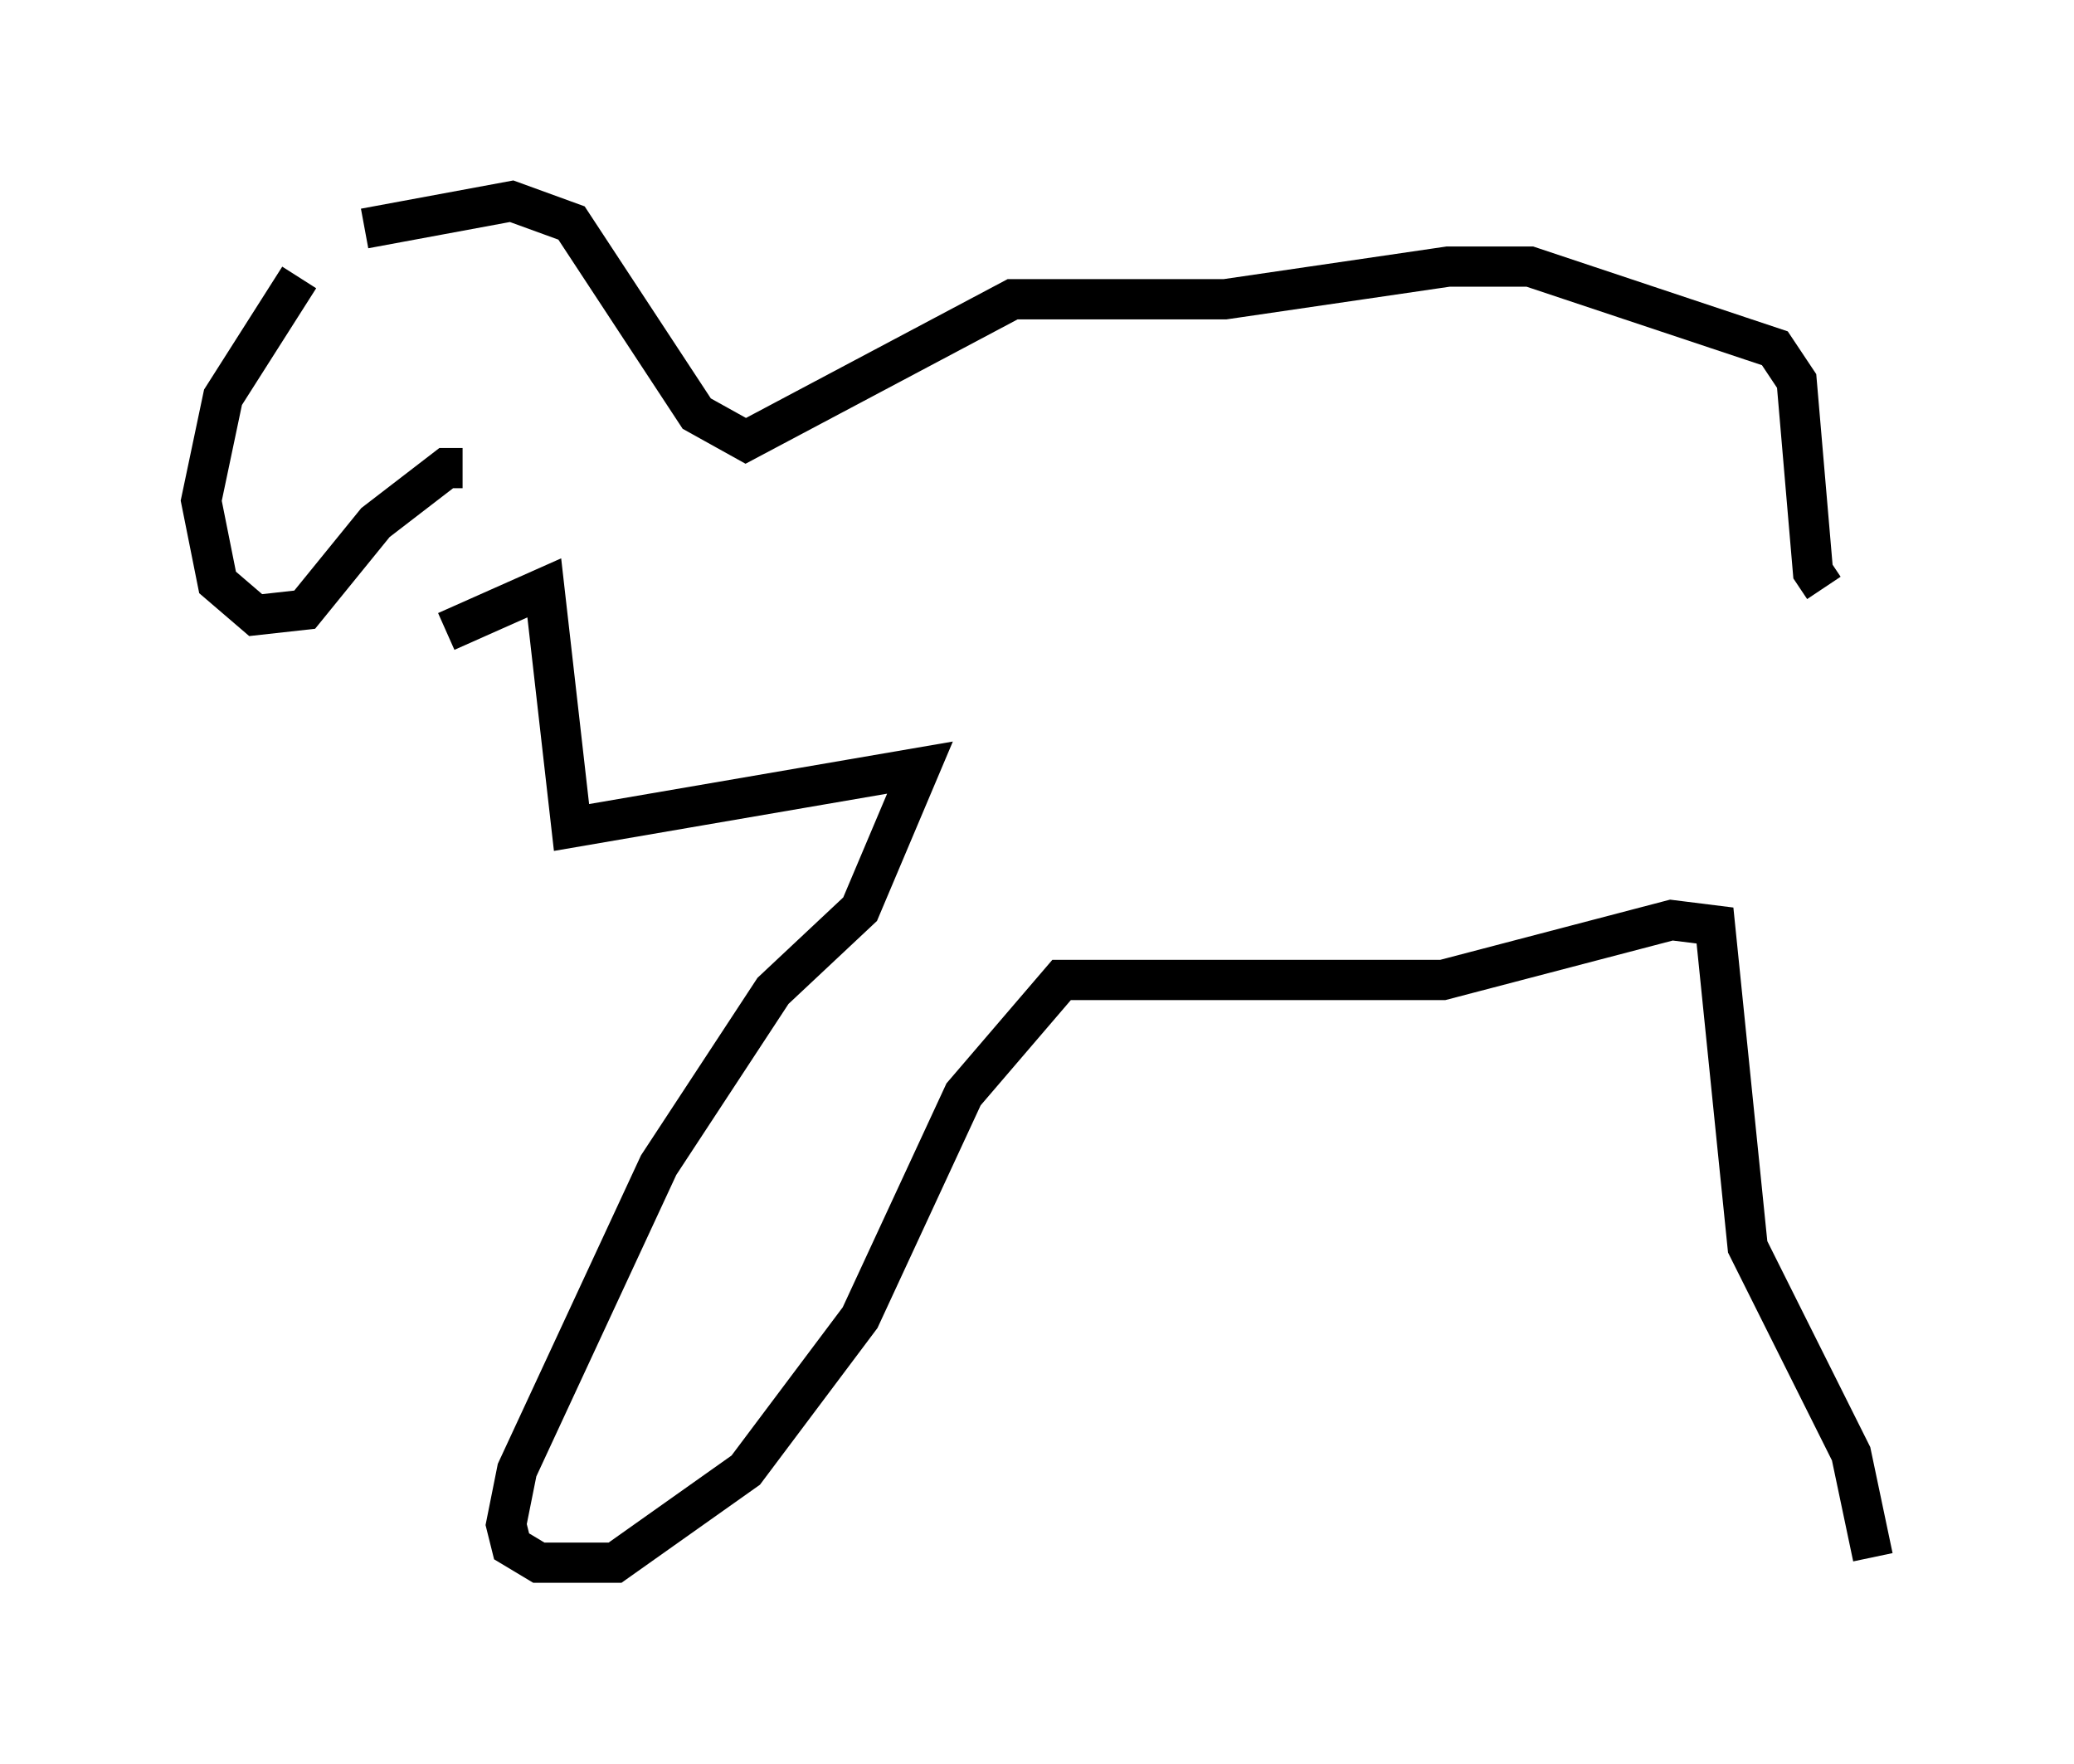 <?xml version="1.0" encoding="utf-8" ?>
<svg baseProfile="full" height="43.829" version="1.1" width="51.542" xmlns="http://www.w3.org/2000/svg" xmlns:ev="http://www.w3.org/2001/xml-events" xmlns:xlink="http://www.w3.org/1999/xlink"><defs /><rect fill="white" height="43.829" width="51.542" x="0" y="0" /><path d="M8.383, 6.353 m-0.947, 0.541 l-1.894, 2.977 -0.541, 2.571 l0.406, 2.03 0.947, 0.812 l1.218, -0.135 1.759, -2.165 l1.759, -1.353 0.406, 0.0 m-0.406, 4.059 l2.436, -1.083 0.677, 5.954 l8.66, -1.488 -1.488, 3.518 l-2.165, 2.03 -2.842, 4.33 l-3.518, 7.578 -0.271, 1.353 l0.135, 0.541 0.677, 0.406 l1.894, 0.0 3.248, -2.3 l2.842, -3.789 2.571, -5.548 l2.436, -2.842 9.472, 0.0 l5.683, -1.488 1.083, 0.135 l0.812, 7.984 2.571, 5.142 l0.541, 2.571 m-37.483, -33.017 l3.654, -0.677 1.488, 0.541 l3.112, 4.736 1.218, 0.677 l6.631, -3.518 5.277, 0.0 l5.548, -0.812 2.03, 0.0 l6.089, 2.03 0.541, 0.812 l0.406, 4.736 0.271, 0.406 " fill="none" stroke="black" stroke-width="1" /></svg>